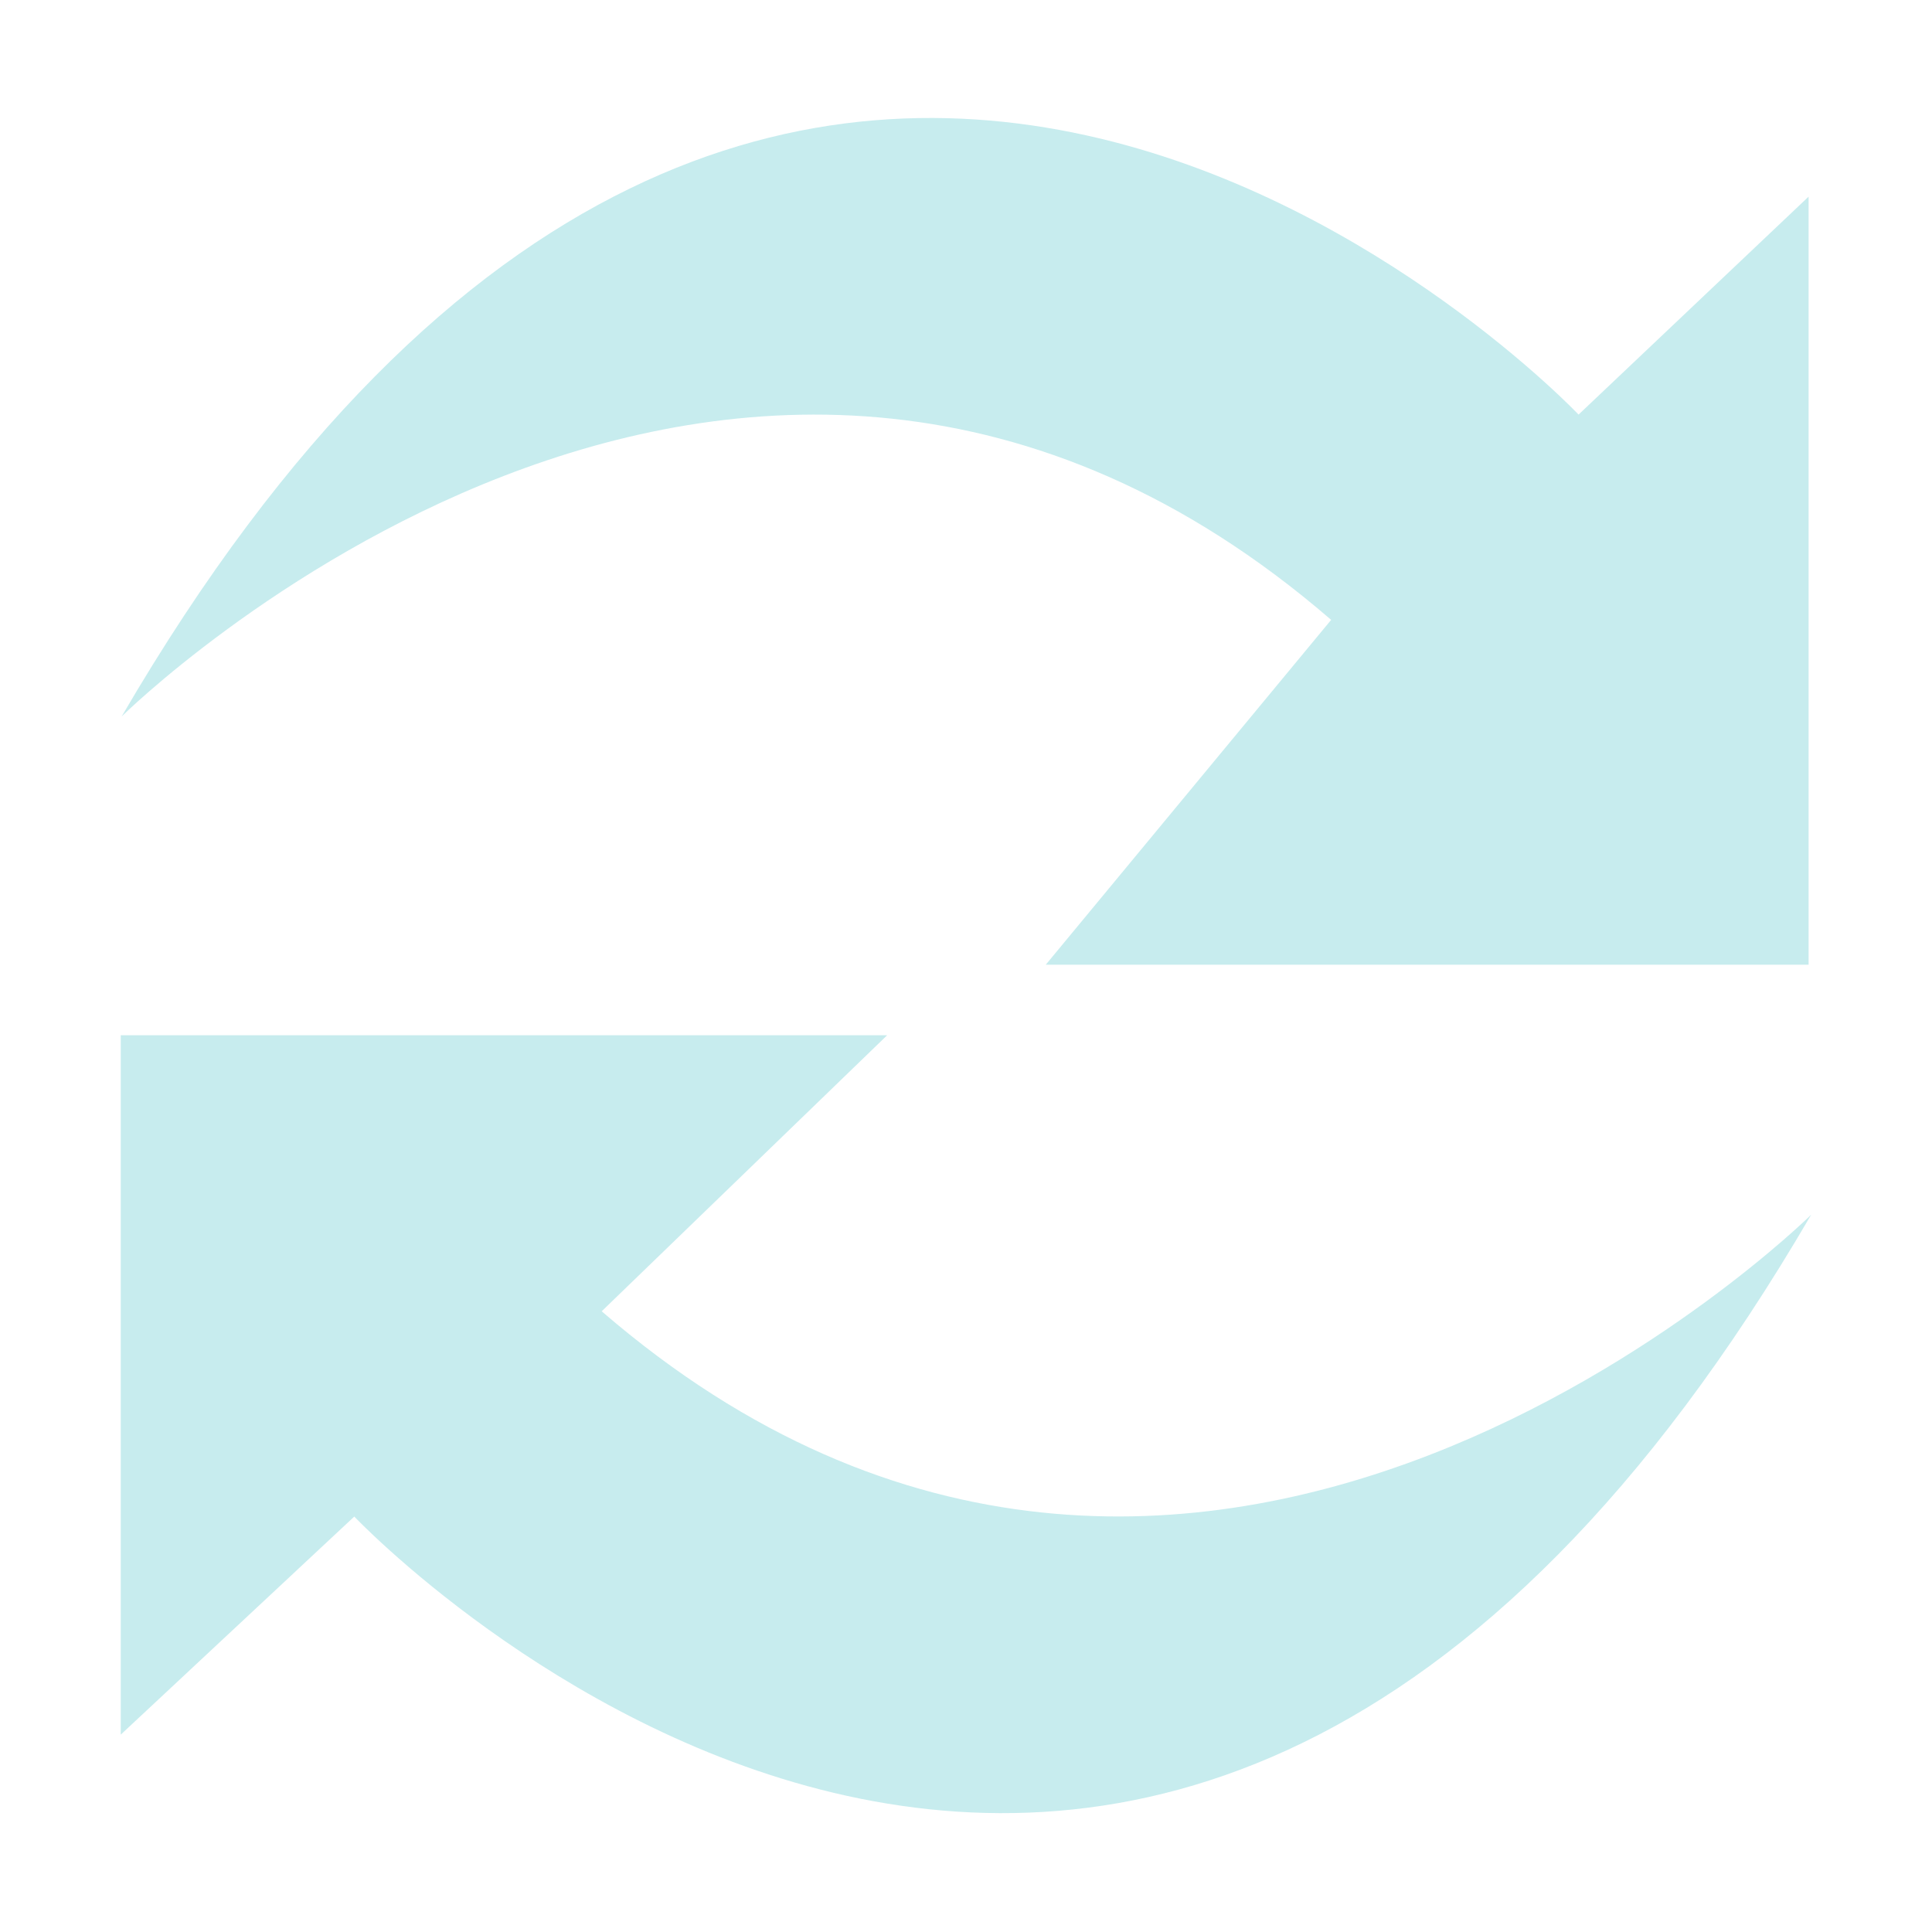 <?xml version="1.0" standalone="no"?>
<!DOCTYPE svg PUBLIC "-//W3C//DTD SVG 1.1//EN" "http://www.w3.org/Graphics/SVG/1.1/DTD/svg11.dtd"><svg t="1696064337958"
    class="icon" viewBox="0 0 1024 1024" version="1.1" xmlns="http://www.w3.org/2000/svg" p-id="8291"
    xmlns:xlink="http://www.w3.org/1999/xlink" width="24" height="24">
    <path
        d="M705.536 328.544c-314.56-271.744-641.056 51.2-641.056 51.2 352-603.84 772.192-160 772.192-160l121.92-115.52v407.104H554.272zM318.912 695.008c314.496 271.648 641.056-51.2 641.056-51.2-352 603.808-772.192 160-772.192 160L64 919.392V548.704h406.208z m0 0"
        fill="#c7ecee" p-id="8292"></path>
</svg>